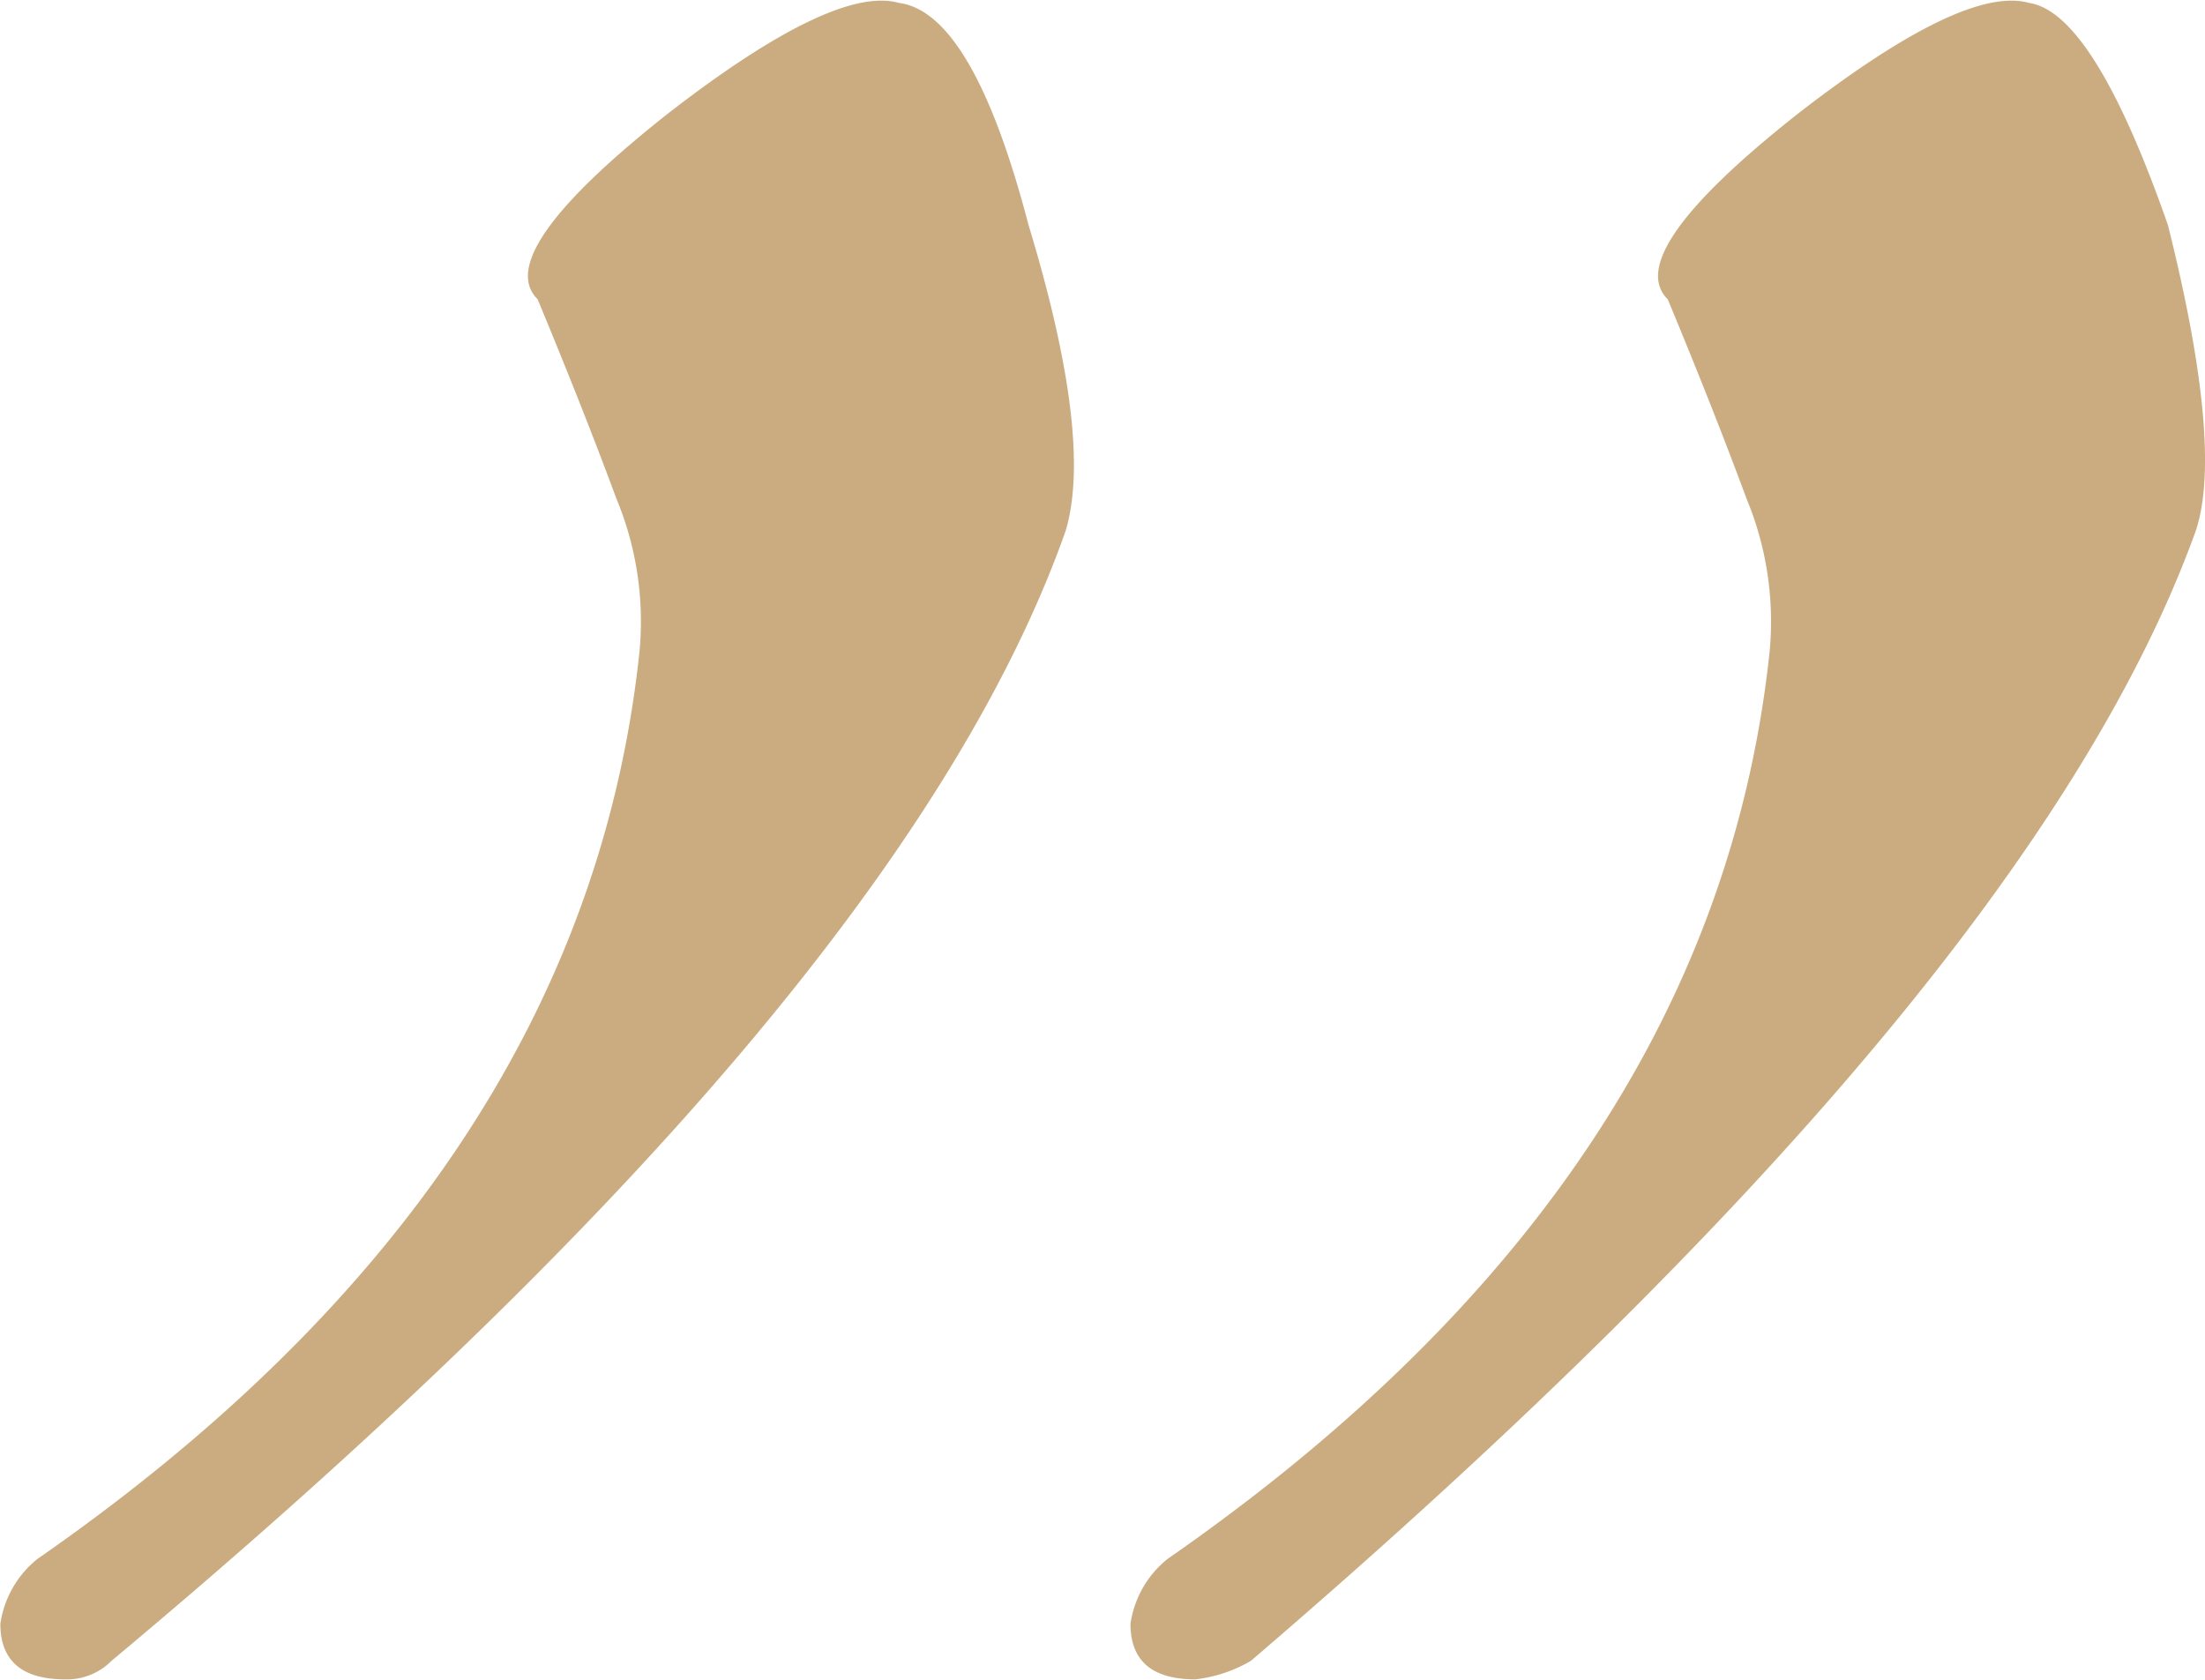 <svg xmlns="http://www.w3.org/2000/svg" width="83.313" height="63.47" viewBox="0 0 83.313 63.47">
  <defs>
    <style>
      .cls-1 {
        fill: #caac80;
        fill-rule: evenodd;
      }
    </style>
  </defs>
  <path id="_" data-name="”" class="cls-1" d="M574.226,5373.05q-2.452,0-2.45-2.1a3.847,3.847,0,0,1,1.4-2.45q20.647-14.34,22.75-34.3a12.1,12.1,0,0,0-.875-5.77q-1.231-3.33-2.975-7.53-1.757-1.74,4.9-7,6.3-4.89,8.75-4.2,2.443,0.36,5.25,8.4,2.1,8.4,1.05,11.55-6.3,17.505-35.7,42.7a5.332,5.332,0,0,1-2.1.7h0Zm-42.7,0q-2.452,0-2.45-2.1a3.847,3.847,0,0,1,1.4-2.45q20.647-14.34,22.75-34.3a12.089,12.089,0,0,0-.875-5.77q-1.231-3.33-2.975-7.53-1.755-1.74,4.9-7,6.3-4.89,8.75-4.2,2.8,0.36,4.9,8.4,2.445,8.055,1.4,11.55-6.3,17.85-36.05,42.7a2.368,2.368,0,0,1-1.75.7h0Z" transform="translate(-529.062 -5309.59)"/>
</svg>
